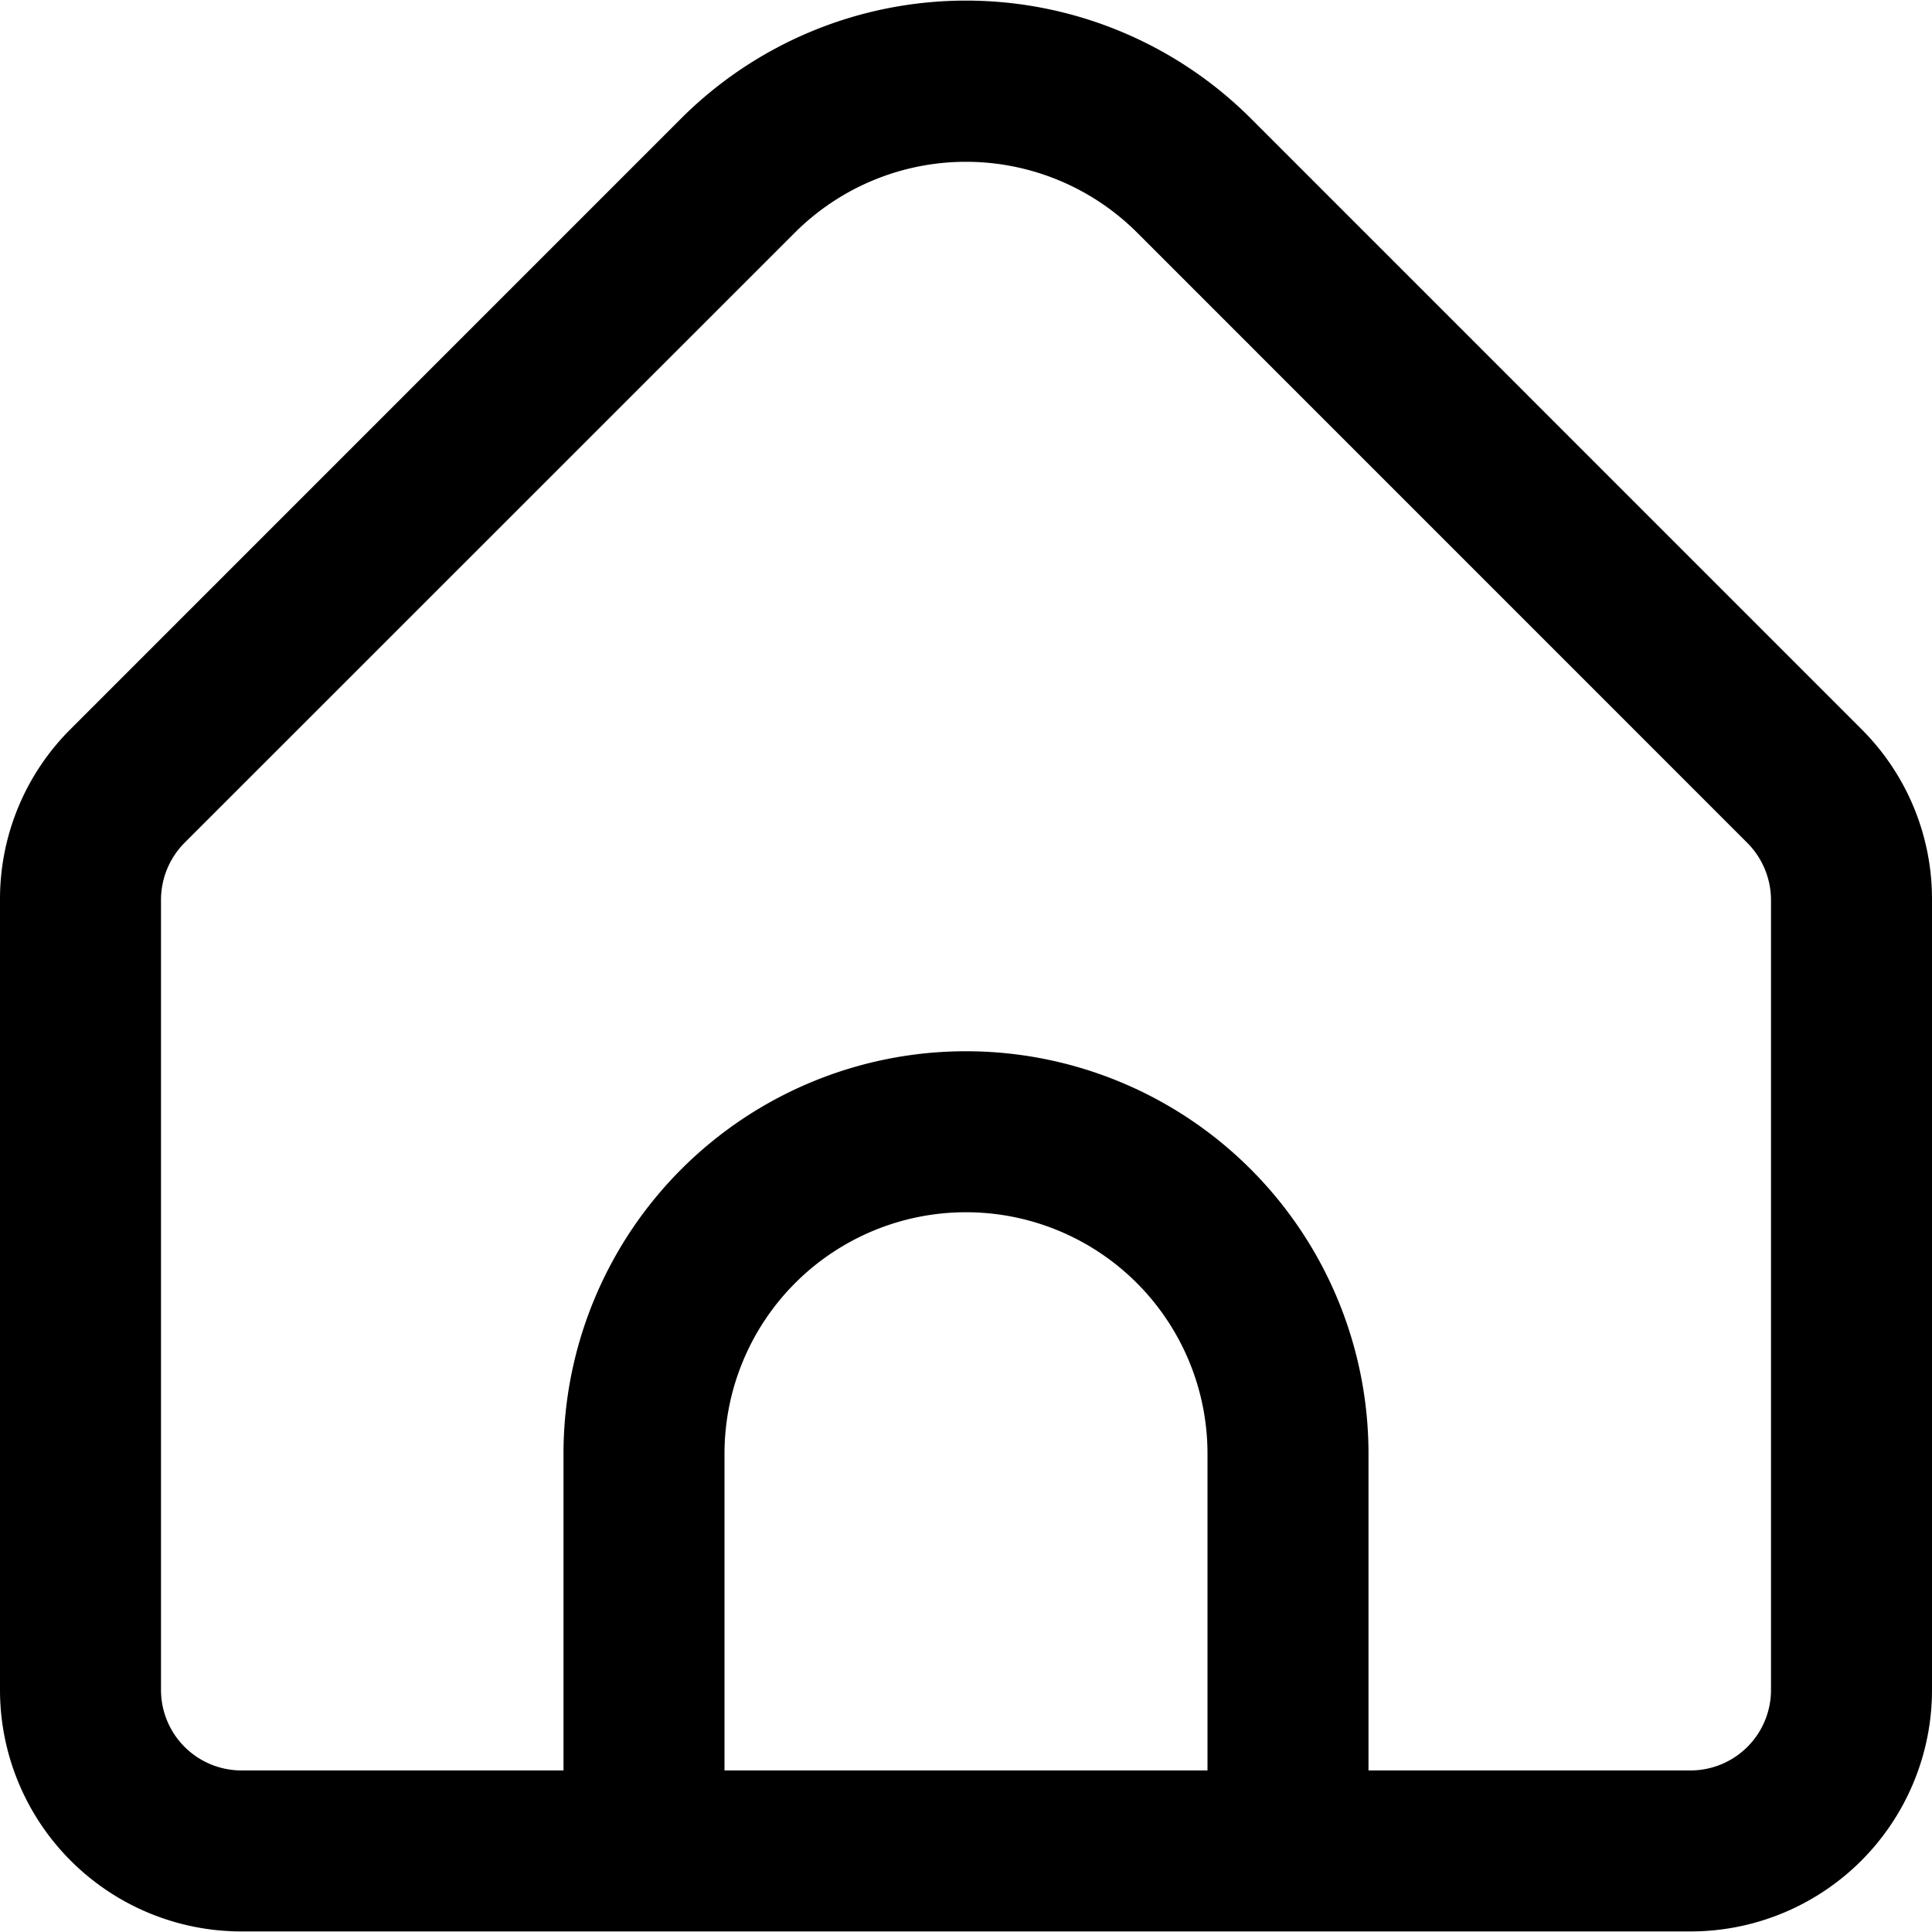<svg id="home" xmlns="http://www.w3.org/2000/svg" width="24" height="24" viewBox="0 0 24 24">
  <rect id="Rectangle_29" data-name="Rectangle 29" width="24" height="24" transform="translate(0)" fill="none"/>
  <path id="home-2" data-name="home" d="M23.121,9.069,15.536,1.483a5.008,5.008,0,0,0-7.072,0L.879,9.069A2.978,2.978,0,0,0,0,11.19v9.817a3,3,0,0,0,3,3H21a3,3,0,0,0,3-3V11.19A2.978,2.978,0,0,0,23.121,9.069ZM15,22.007H9V18.073a3,3,0,0,1,6,0Zm7-1a1,1,0,0,1-1,1H17V18.073a5,5,0,0,0-10,0v3.934H3a1,1,0,0,1-1-1V11.19a1.008,1.008,0,0,1,.293-.707L9.878,2.9a3.008,3.008,0,0,1,4.244,0l7.585,7.586a1.008,1.008,0,0,1,.293.7Z" transform="translate(0 -0.014)"/>
</svg>
